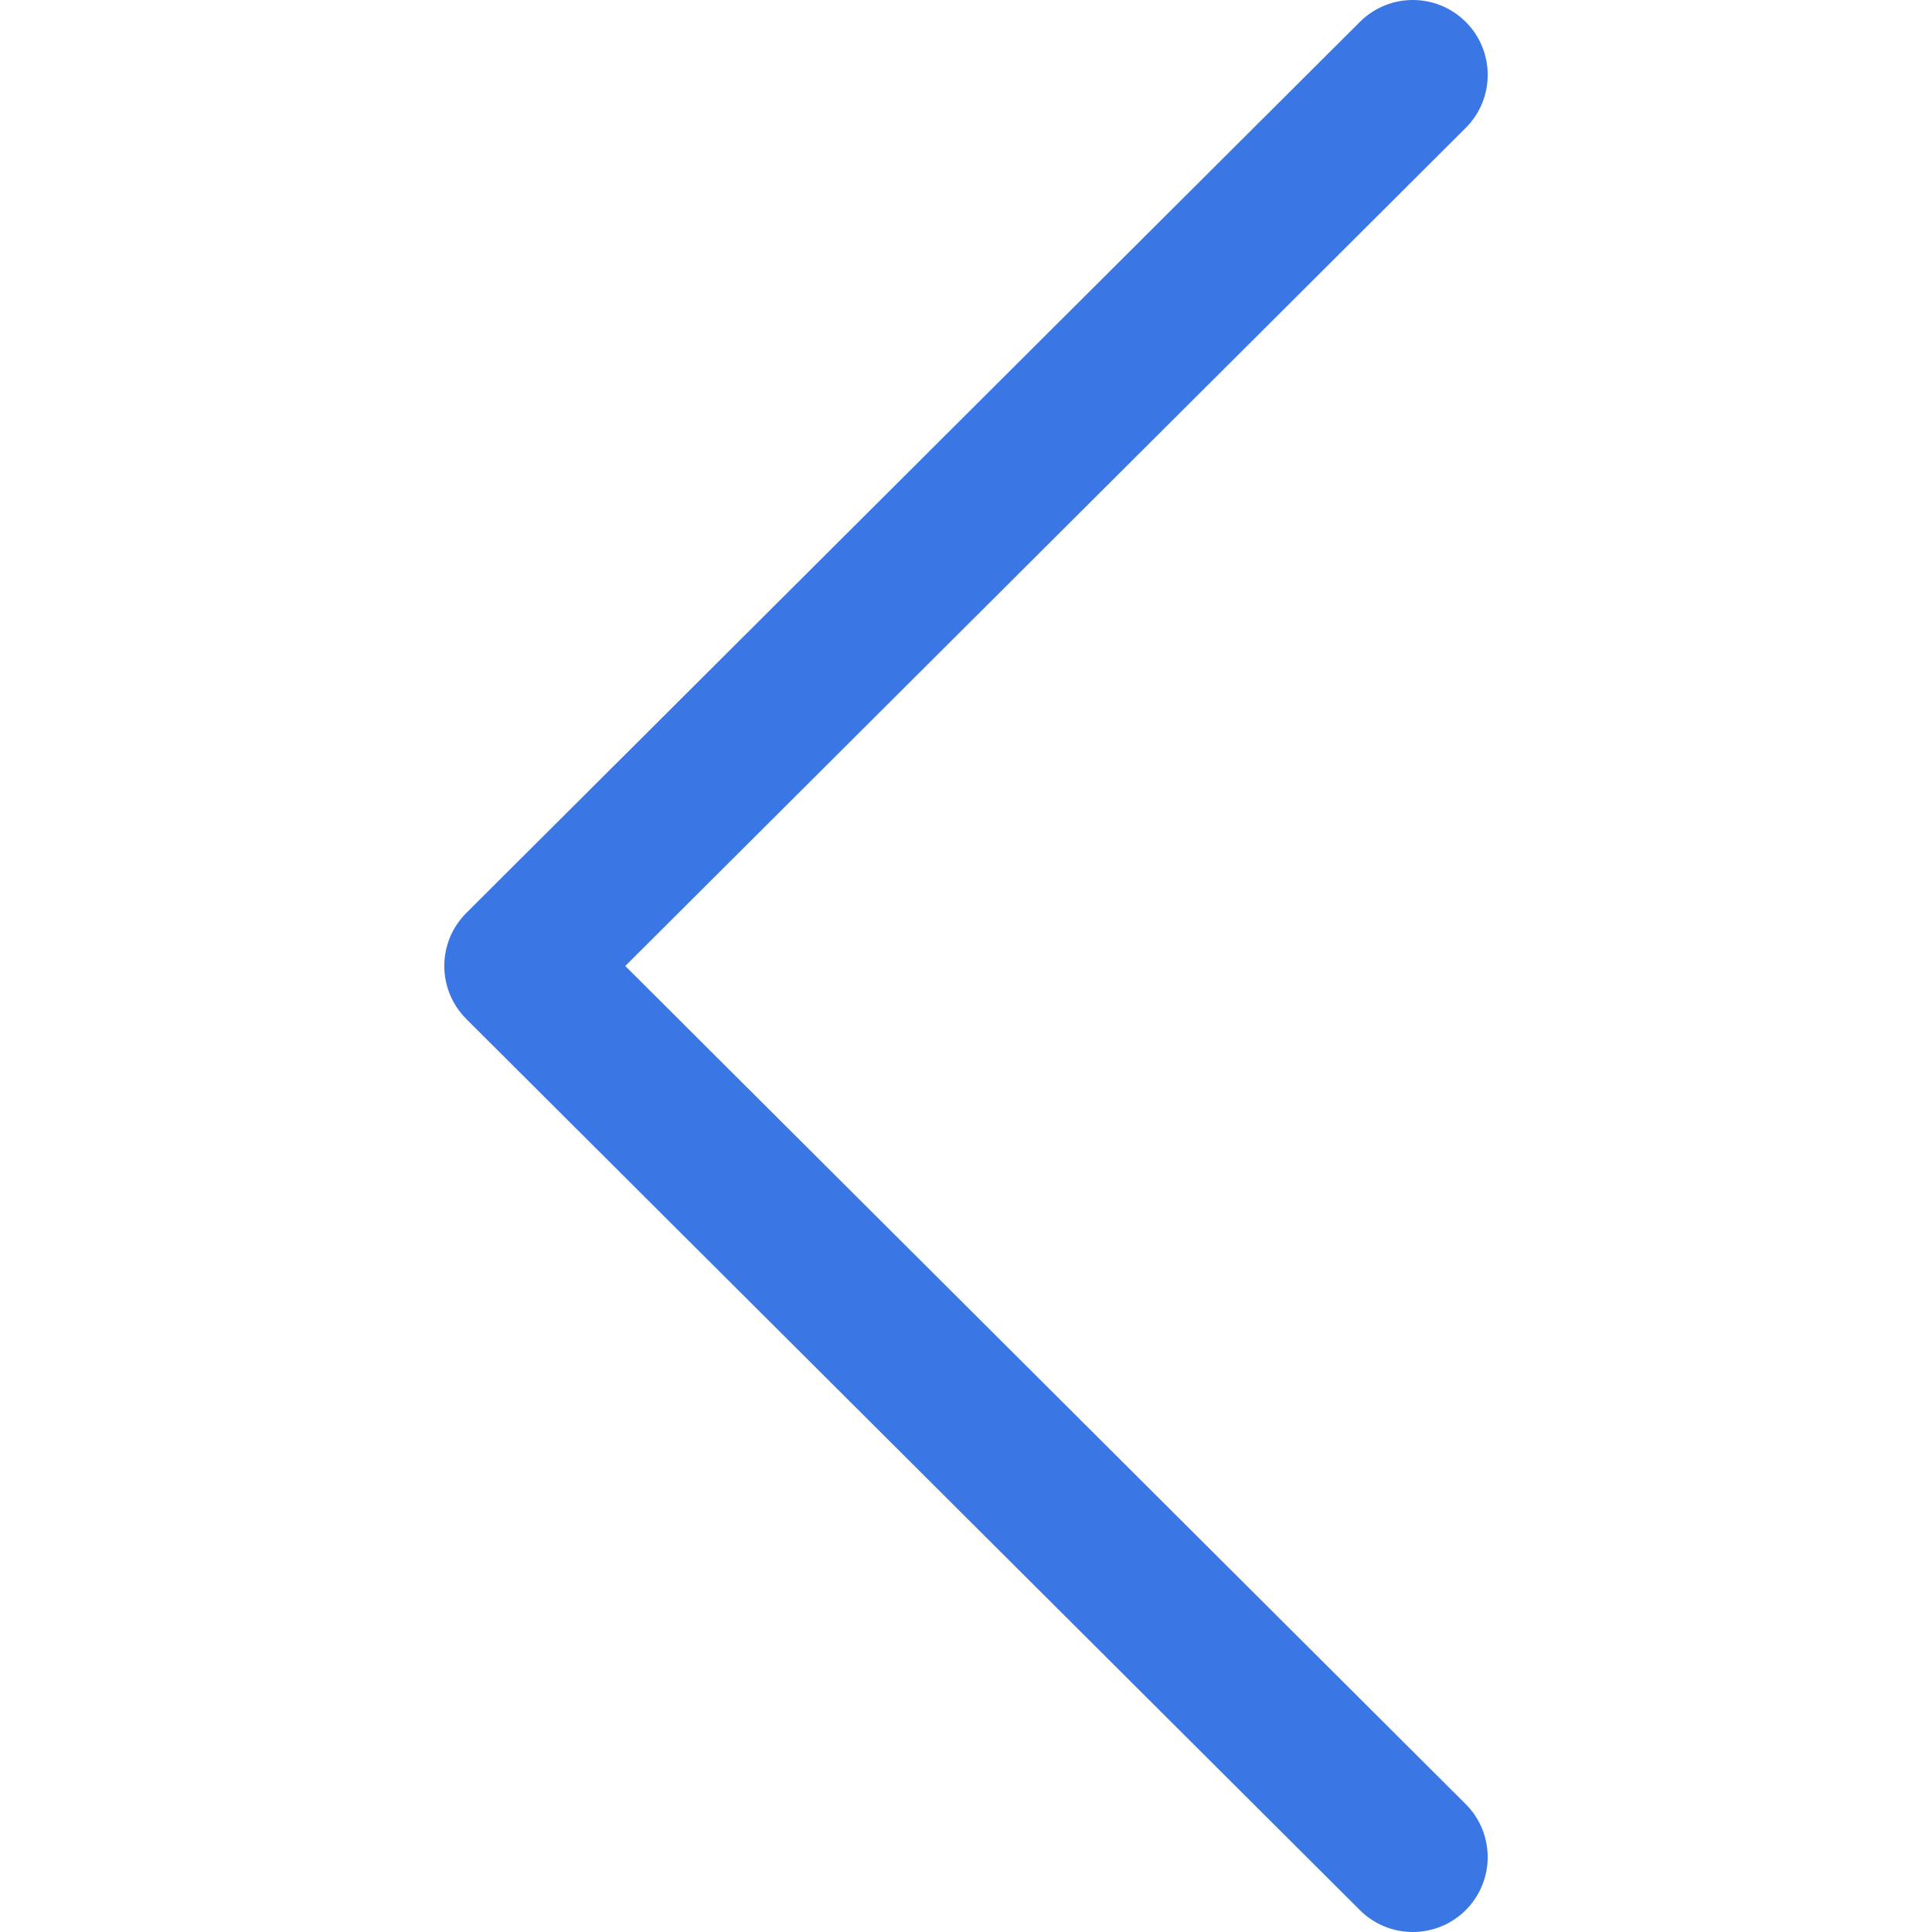 <svg width="512.002" height="512.002" xmlns="http://www.w3.org/2000/svg">

 <g>
  <title>Layer 1</title>
  <g transform="rotate(180 256.001,256.001) " id="svg_1">
   <g id="svg_2">
    <path id="svg_3" d="m388.425,241.951l-236.816,-236.161c-7.759,-7.733 -20.321,-7.72 -28.067,0.04c-7.74,7.759 -7.72,20.328 0.04,28.067l222.72,222.105l-222.728,222.104c-7.759,7.74 -7.779,20.301 -0.04,28.061c3.883,3.89 8.97,5.835 14.057,5.835c5.074,0 10.141,-1.932 14.017,-5.795l236.817,-236.155c3.737,-3.718 5.834,-8.778 5.834,-14.05s-2.103,-10.326 -5.834,-14.051z" fill="#3a77e4"/>
   </g>
  </g>
 </g>
</svg>